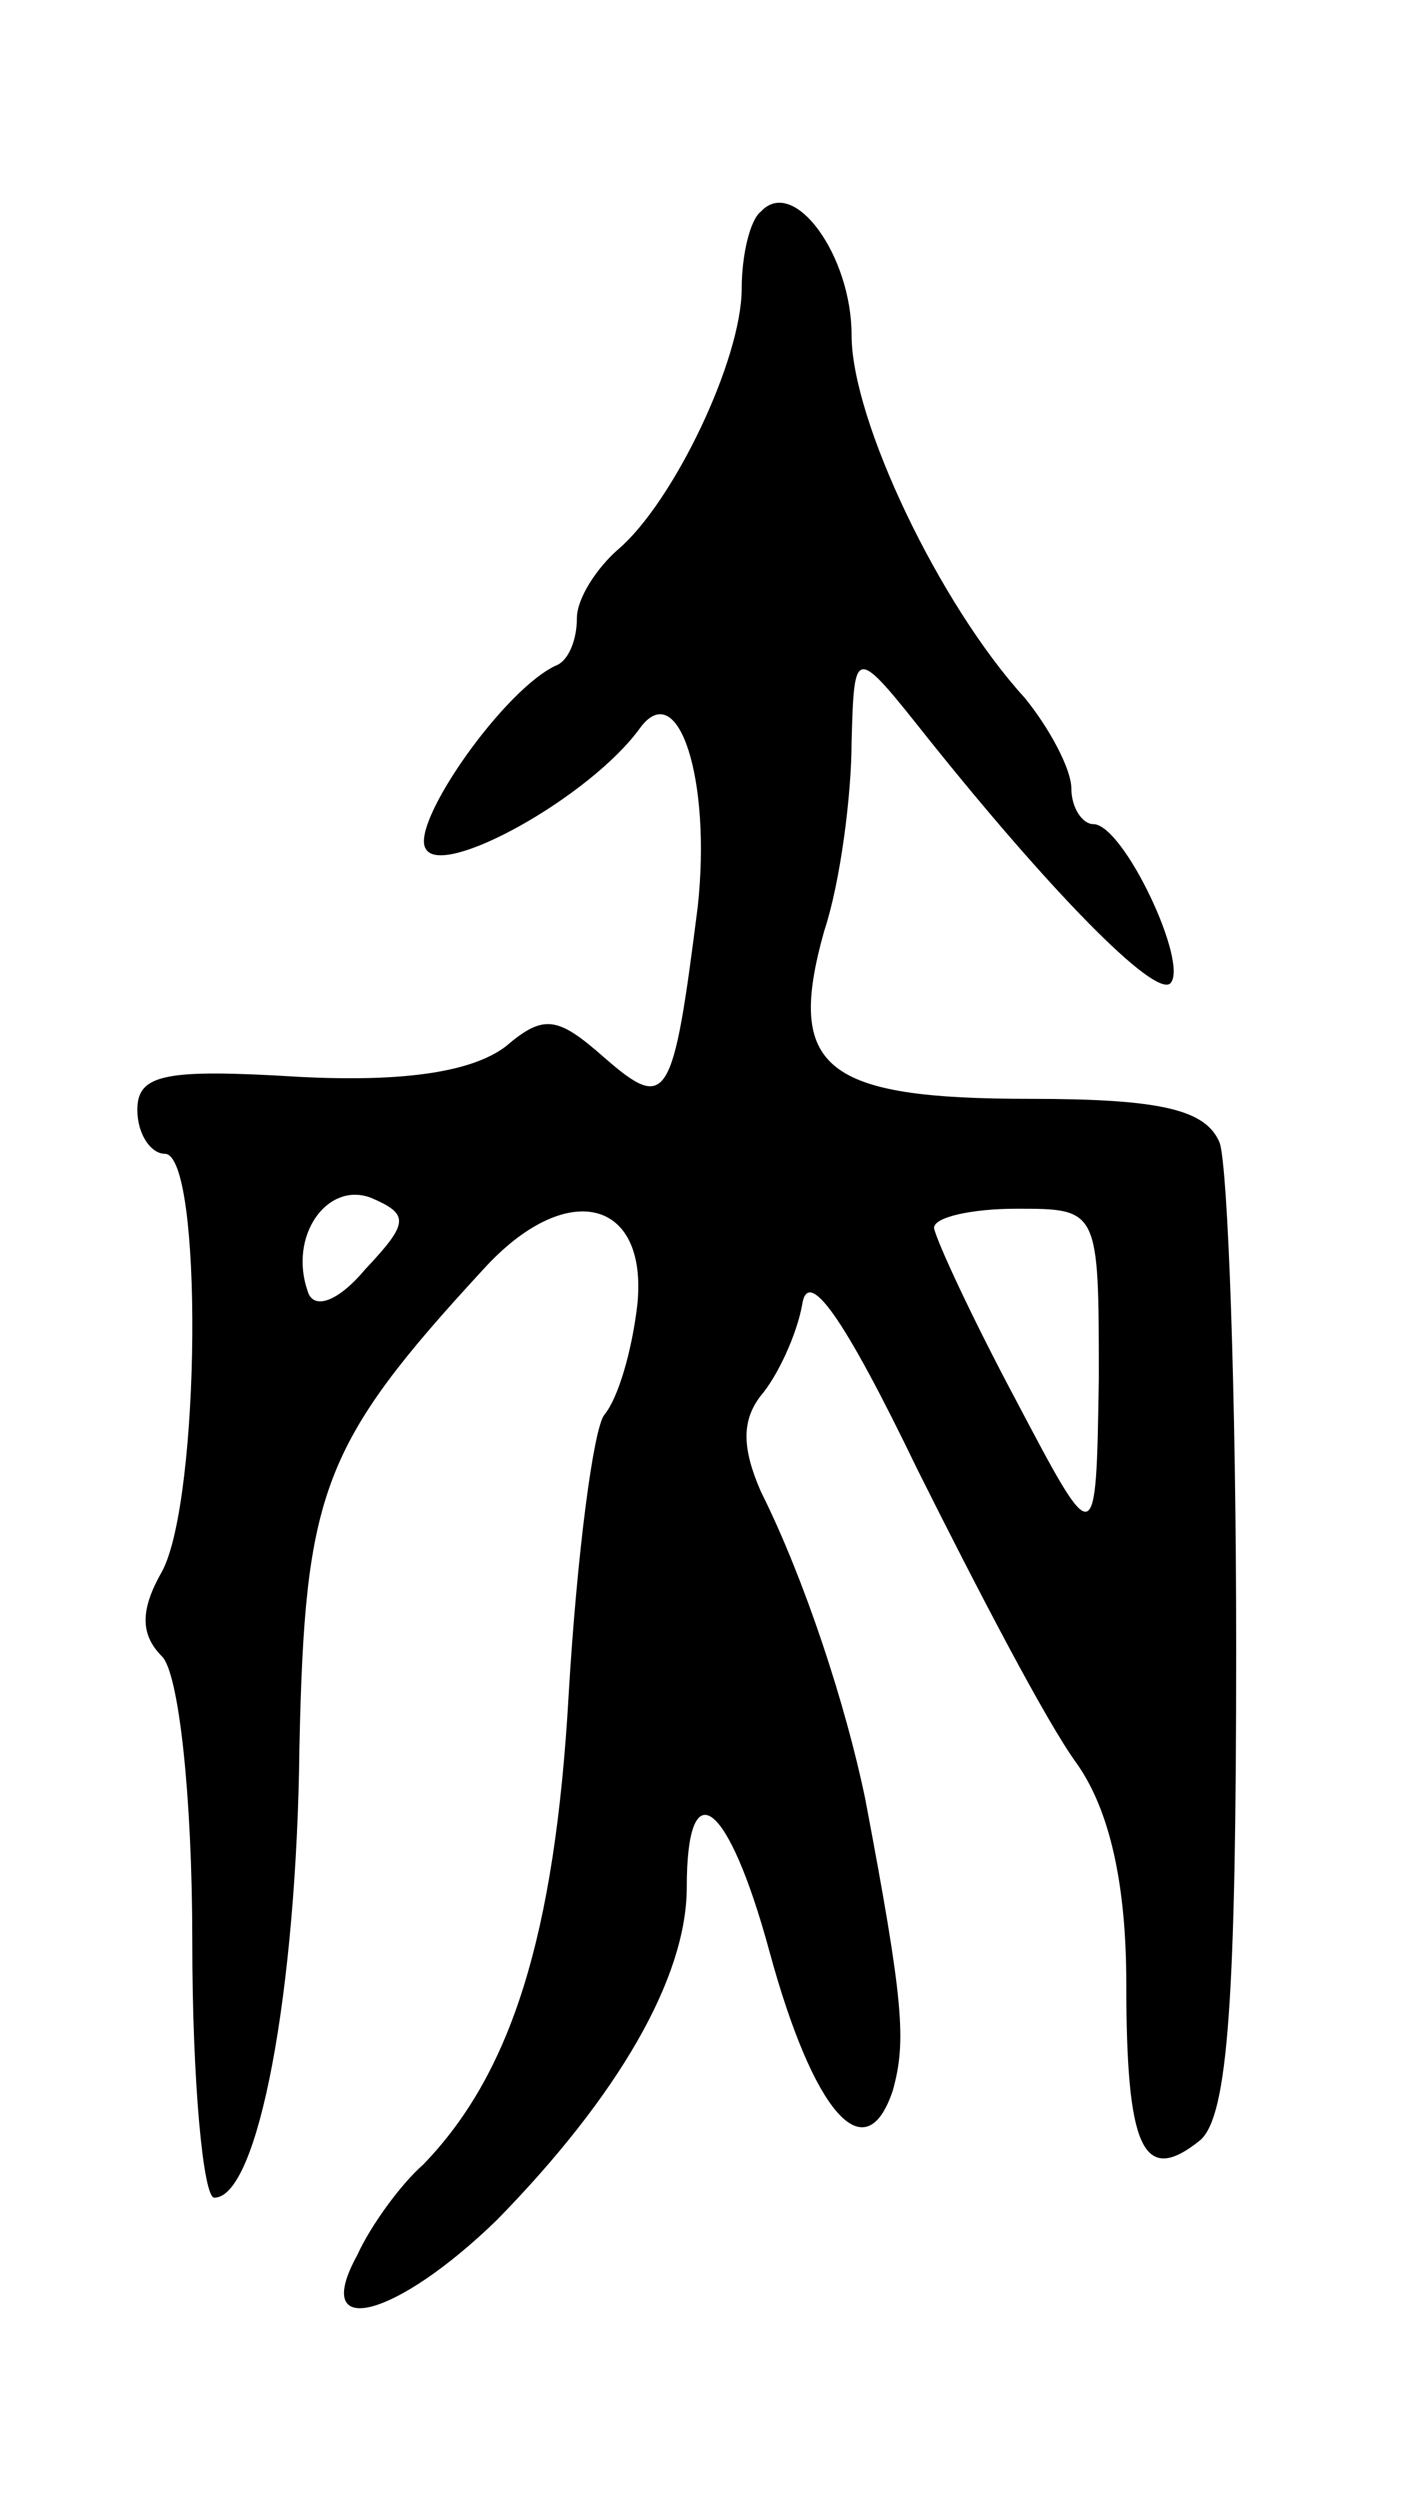 <svg version="1.0" xmlns="http://www.w3.org/2000/svg"
 width="51pt" height="91pt" viewBox="0 0 51 91"
 preserveAspectRatio="xMidYMid meet">
<g transform="translate(0,91) scale(0.1,-0.1)"
fill="#000000" stroke="none">
<path d="M277 833 c-4 -3 -7 -16 -7 -28 0 -26 -25 -78 -45 -95 -8 -7 -15 -18
-15 -25 0 -8 -3 -15 -7 -17 -19 -8 -54 -58 -48 -67 6 -11 60 19 78 44 14 19
26 -19 21 -65 -9 -71 -11 -75 -34 -55 -17 15 -22 16 -36 4 -12 -9 -36 -13 -75
-11 -49 3 -59 1 -59 -12 0 -9 5 -16 10 -16 14 0 13 -126 -1 -152 -8 -14 -8
-23 0 -31 6 -6 11 -50 11 -104 0 -51 4 -93 8 -93 16 0 30 75 31 164 2 93 8
110 67 174 30 33 60 26 56 -13 -2 -17 -7 -34 -12 -40 -4 -5 -10 -51 -13 -102
-5 -88 -21 -138 -53 -171 -8 -7 -19 -22 -24 -33 -17 -31 14 -23 51 13 44 45
69 88 69 121 0 43 15 32 30 -23 16 -59 35 -81 45 -51 5 18 4 32 -10 106 -7 34
-22 80 -38 112 -7 16 -7 26 0 35 6 7 13 22 15 33 2 14 15 -4 42 -60 22 -44 47
-92 58 -107 12 -17 18 -44 18 -80 0 -60 6 -74 27 -57 10 9 13 51 13 179 0 93
-3 175 -6 184 -5 12 -21 16 -69 16 -75 0 -89 11 -75 61 6 18 10 50 10 69 1 35
1 35 28 1 44 -55 82 -94 88 -89 7 7 -17 58 -28 58 -4 0 -8 6 -8 13 0 7 -8 22
-17 33 -31 34 -63 101 -63 132 0 29 -21 58 -33 45z m-144 -385 c-10 -12 -19
-15 -21 -8 -7 20 7 40 23 34 14 -6 14 -9 -2 -26z m267 -40 c-1 -63 -1 -63 -30
-8 -16 30 -29 58 -30 63 0 4 14 7 30 7 30 0 30 0 30 -62z"/>
</g>
</svg>
